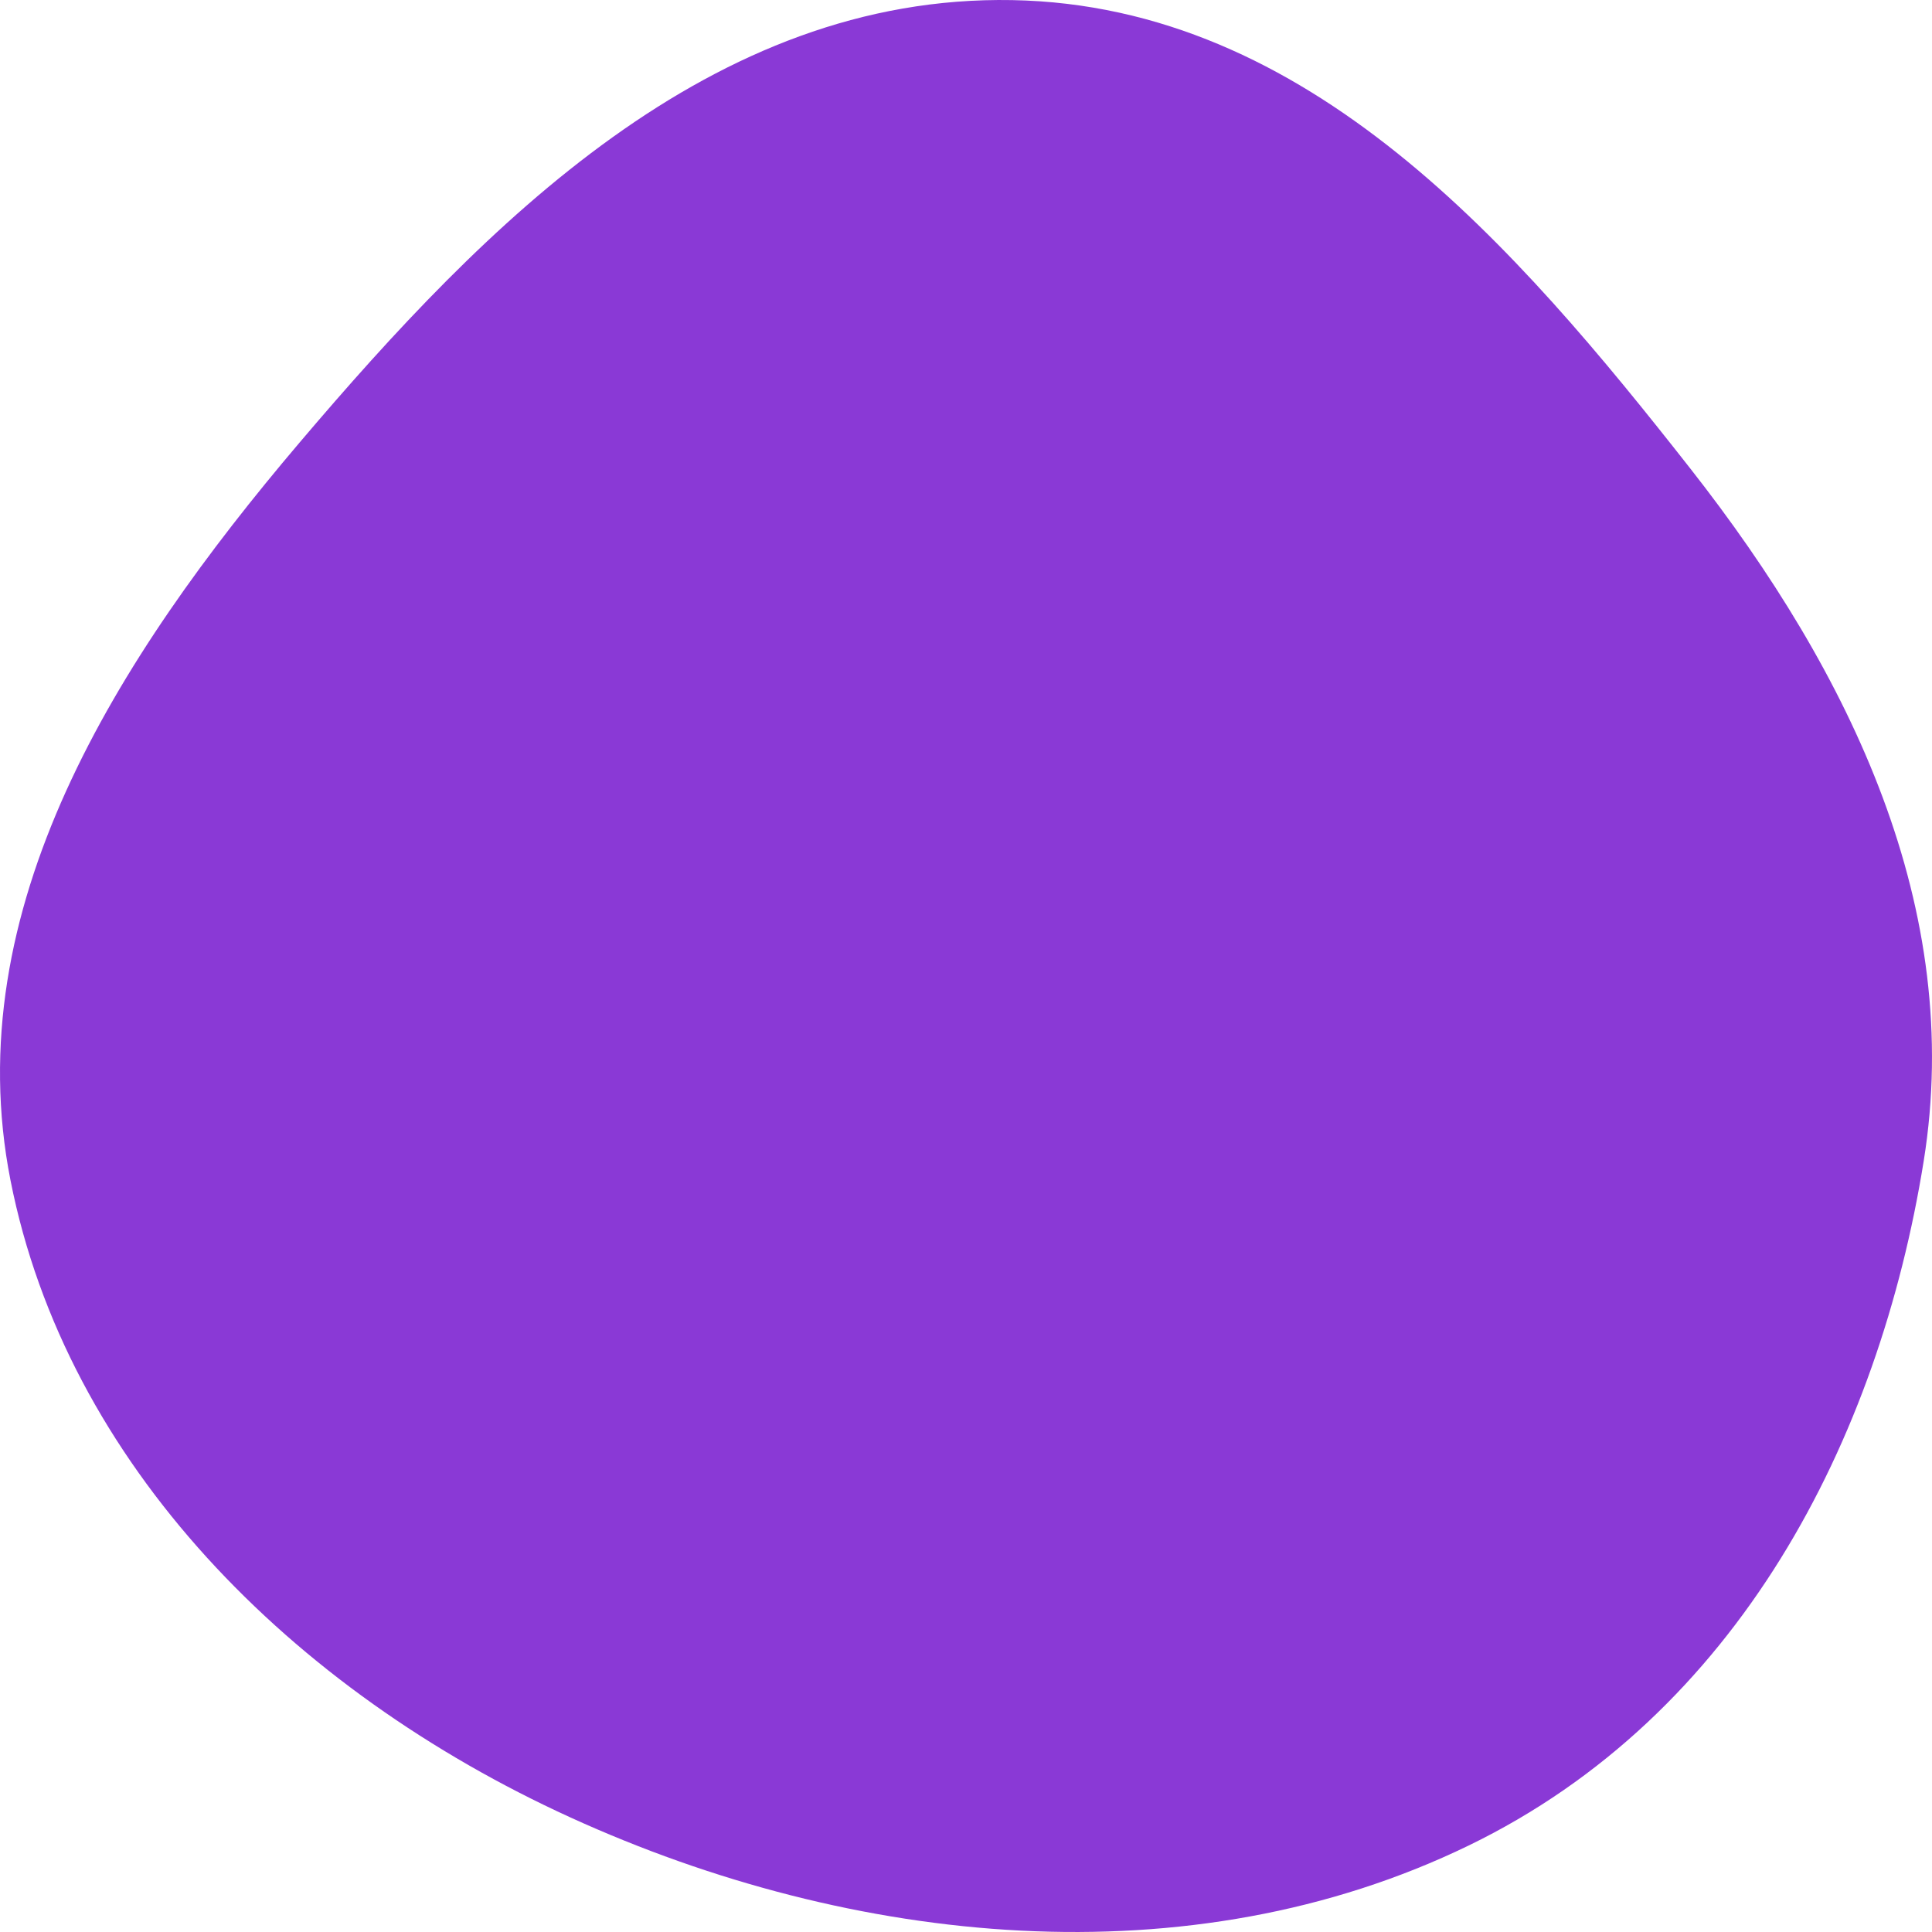 <svg width="372" height="372" viewBox="0 0 372 372" fill="none" xmlns="http://www.w3.org/2000/svg">
<path fill-rule="evenodd" clip-rule="evenodd" d="M194.907 0.019C252.029 1.075 291.874 47.425 325.448 90.195C356.569 129.839 378.198 175.112 370.4 223.575C361.765 277.242 334.723 330.159 282.784 355.35C229.036 381.418 164.27 374.779 109.843 349.947C56.084 325.419 12.774 281.807 2.018 227.249C-8.256 175.137 22.291 126.902 57.655 85.243C93.461 43.063 136.95 -1.053 194.907 0.019Z" fill="#8A39D6"/>
</svg>
